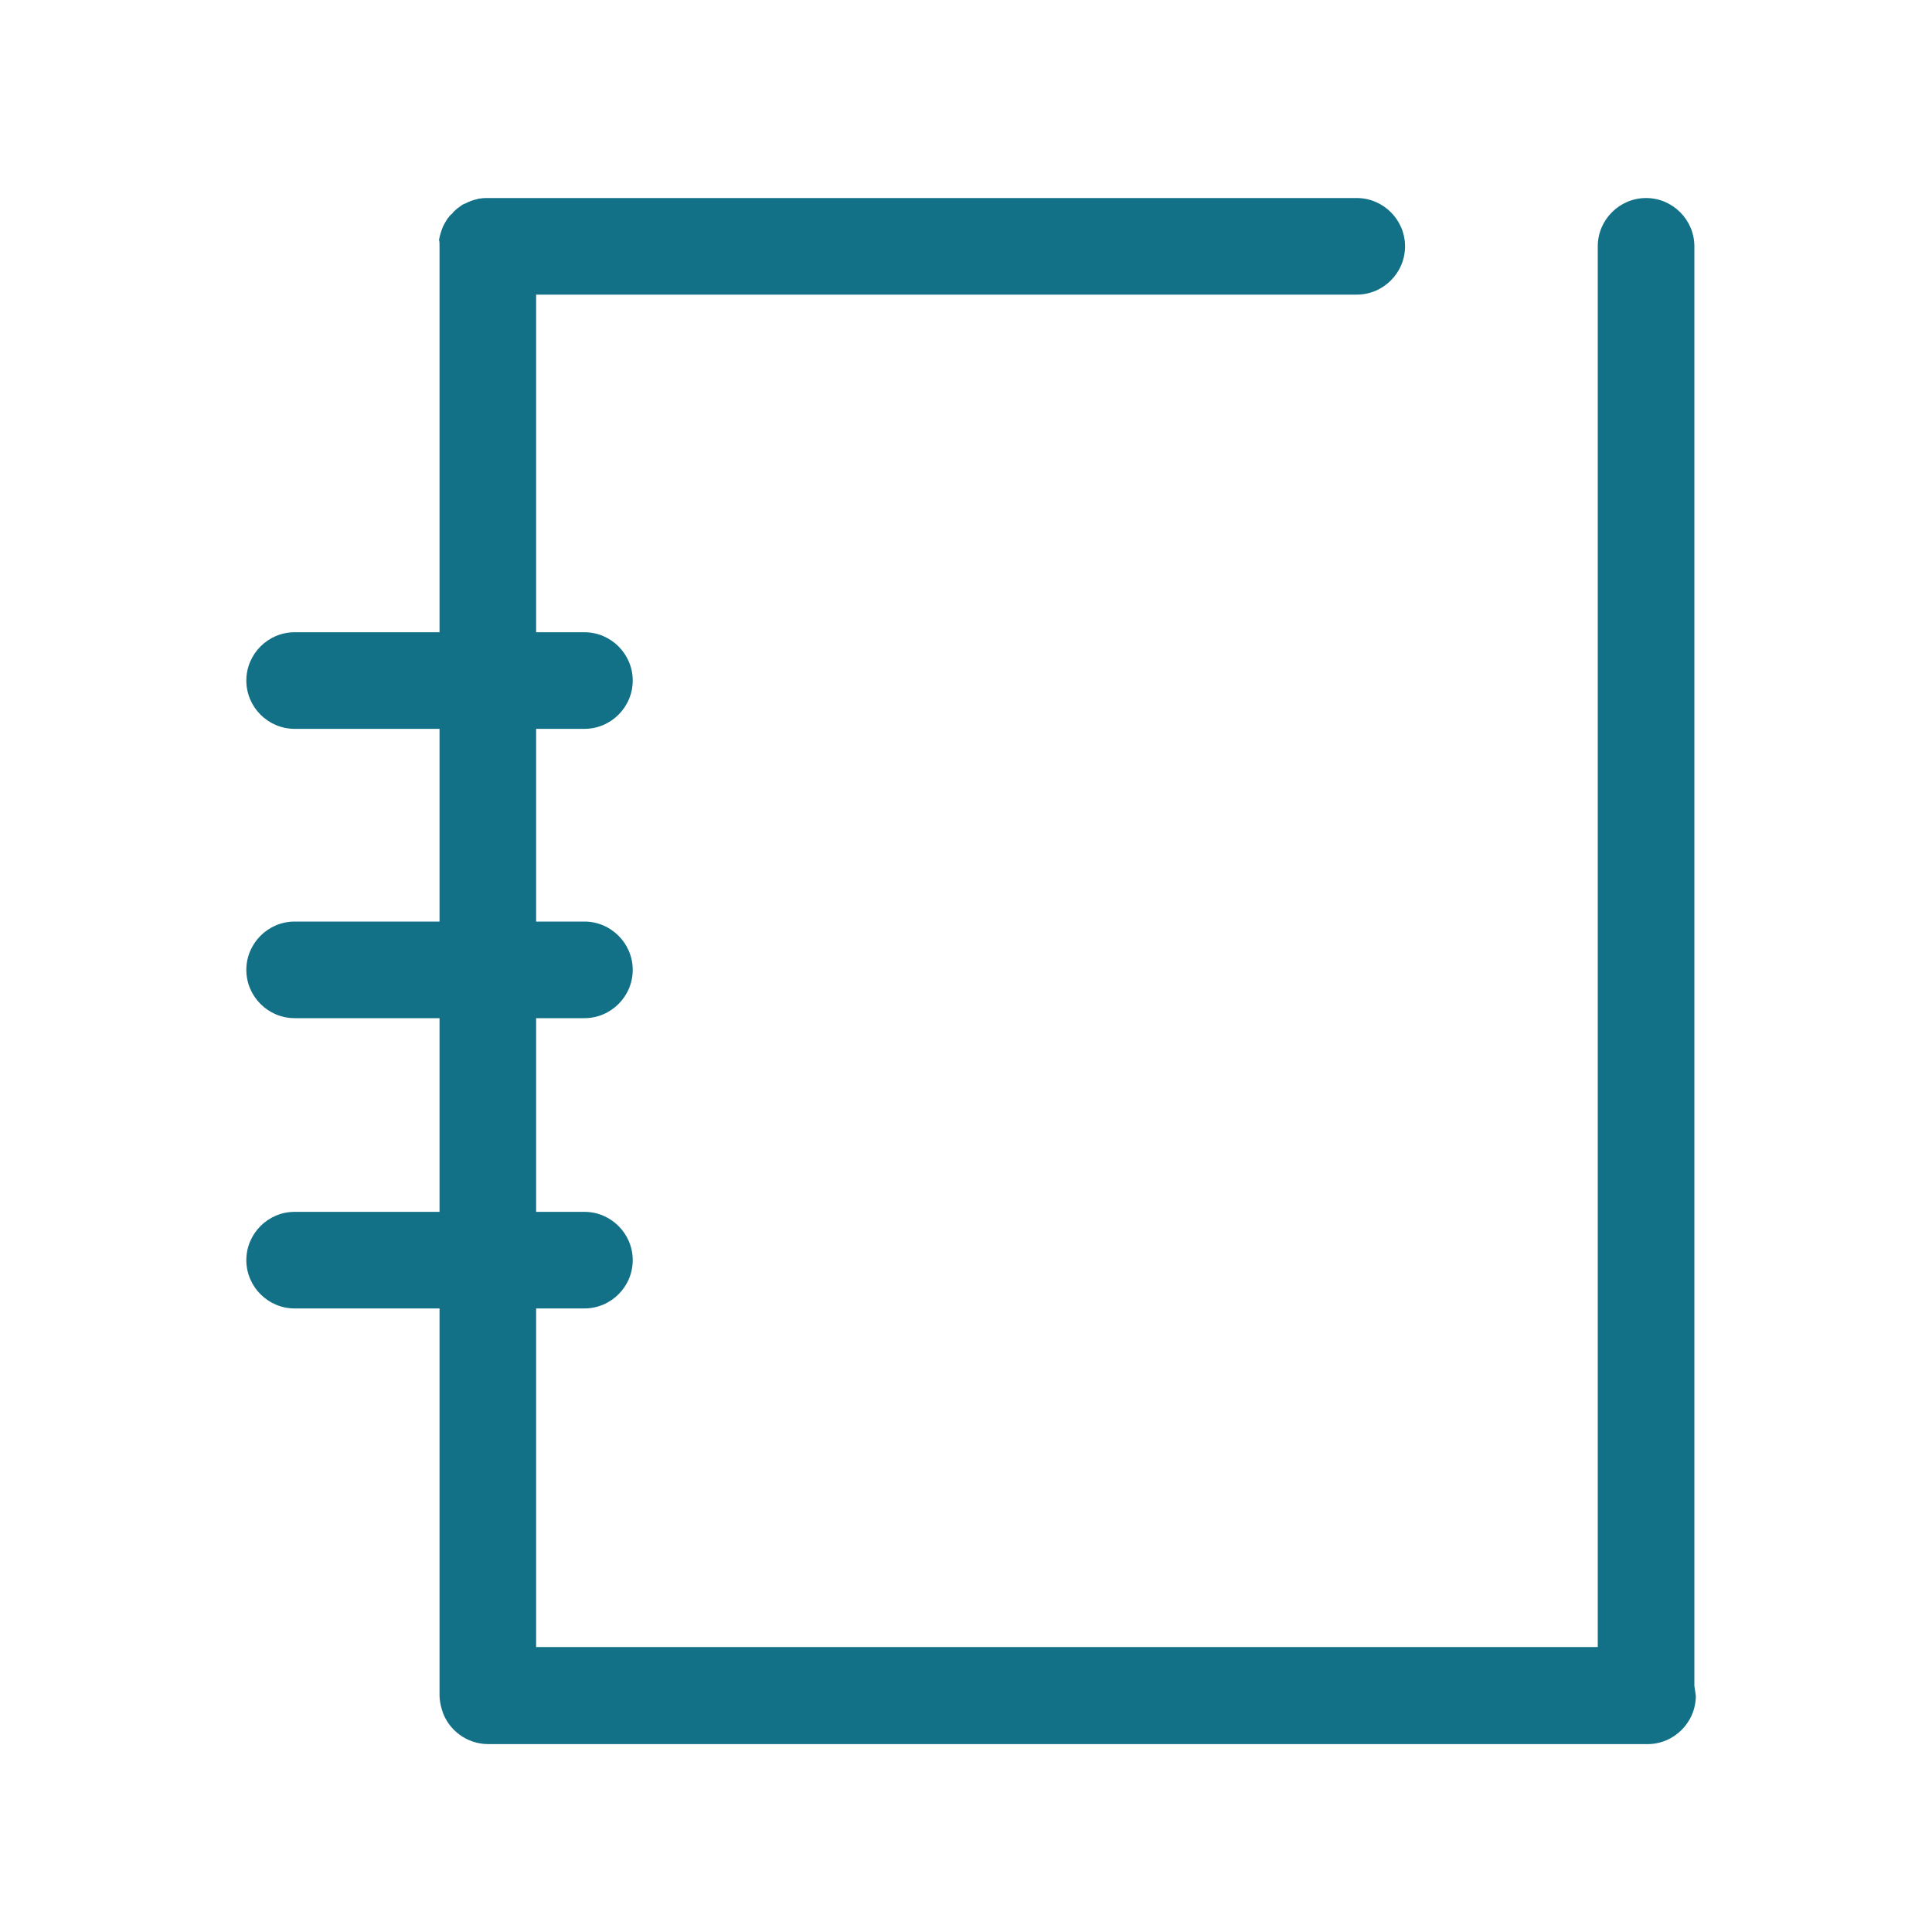 <?xml version="1.0" encoding="utf-8"?>
<!-- Generator: Adobe Illustrator 20.1.0, SVG Export Plug-In . SVG Version: 6.00 Build 0)  -->
<svg version="1.1" id="Layer_1" xmlns="http://www.w3.org/2000/svg" xmlns:xlink="http://www.w3.org/1999/xlink" x="0px" y="0px"
	 width="400px" height="400px" viewBox="0 0 400 400" enable-background="new 0 0 400 400" xml:space="preserve">
<g id="Layer_x25_20140">
	<path fill="#127187" d="M350.8,349V51c0-5.5-4.5-10-10-10c-5.5,0-10,4.5-10,10V341H111v-70.1h10c5.5,0,10-4.5,10-10s-4.5-10-10-10
		h-10v-40.1h10c5.5,0,10-4.5,10-10c0-5.5-4.5-10-10-10h-10v-39.9h10c5.5,0,10-4.5,10-10c0-5.5-4.5-10-10-10h-10V61h169.9
		c5.5,0,10-4.5,10-10c0-5.5-4.5-10-10-10H101c-0.5,0-1,0-1.5,0.1c-0.2,0-0.4,0-0.6,0.1c-0.9,0.2-1.8,0.5-2.7,1c0,0-0.1,0-0.1,0
		c-0.2,0.1-0.4,0.2-0.5,0.3c-0.1,0.1-0.2,0.1-0.3,0.2c-0.1,0.1-0.2,0.2-0.4,0.3c-0.1,0.1-0.3,0.2-0.4,0.3c-0.1,0.1-0.2,0.2-0.3,0.3
		c-0.1,0.1-0.3,0.2-0.4,0.4c-0.1,0.1-0.2,0.3-0.4,0.4c-0.1,0.1-0.2,0.2-0.3,0.3c-0.1,0.1-0.2,0.3-0.3,0.4c-0.1,0.1-0.2,0.2-0.3,0.4
		c0,0.1-0.1,0.1-0.1,0.2c-0.7,1-1.1,2.2-1.4,3.4c0,0.2-0.1,0.4-0.1,0.6C91,50,91,50.5,91,51v79.9H61c-5.5,0-10,4.5-10,10
		c0,5.5,4.5,10,10,10h30v39.9H61c-5.5,0-10,4.5-10,10c0,5.5,4.5,10,10,10h30v40.1H61c-5.5,0-10,4.5-10,10s4.5,10,10,10h30V351
		c0,1,0.2,2,0.5,3c1.2,4.1,5.1,7.1,9.6,7.1h240c5.5,0,10-4.5,10-10C351,350.3,350.9,349.6,350.8,349z"/>
</g>
</svg>
